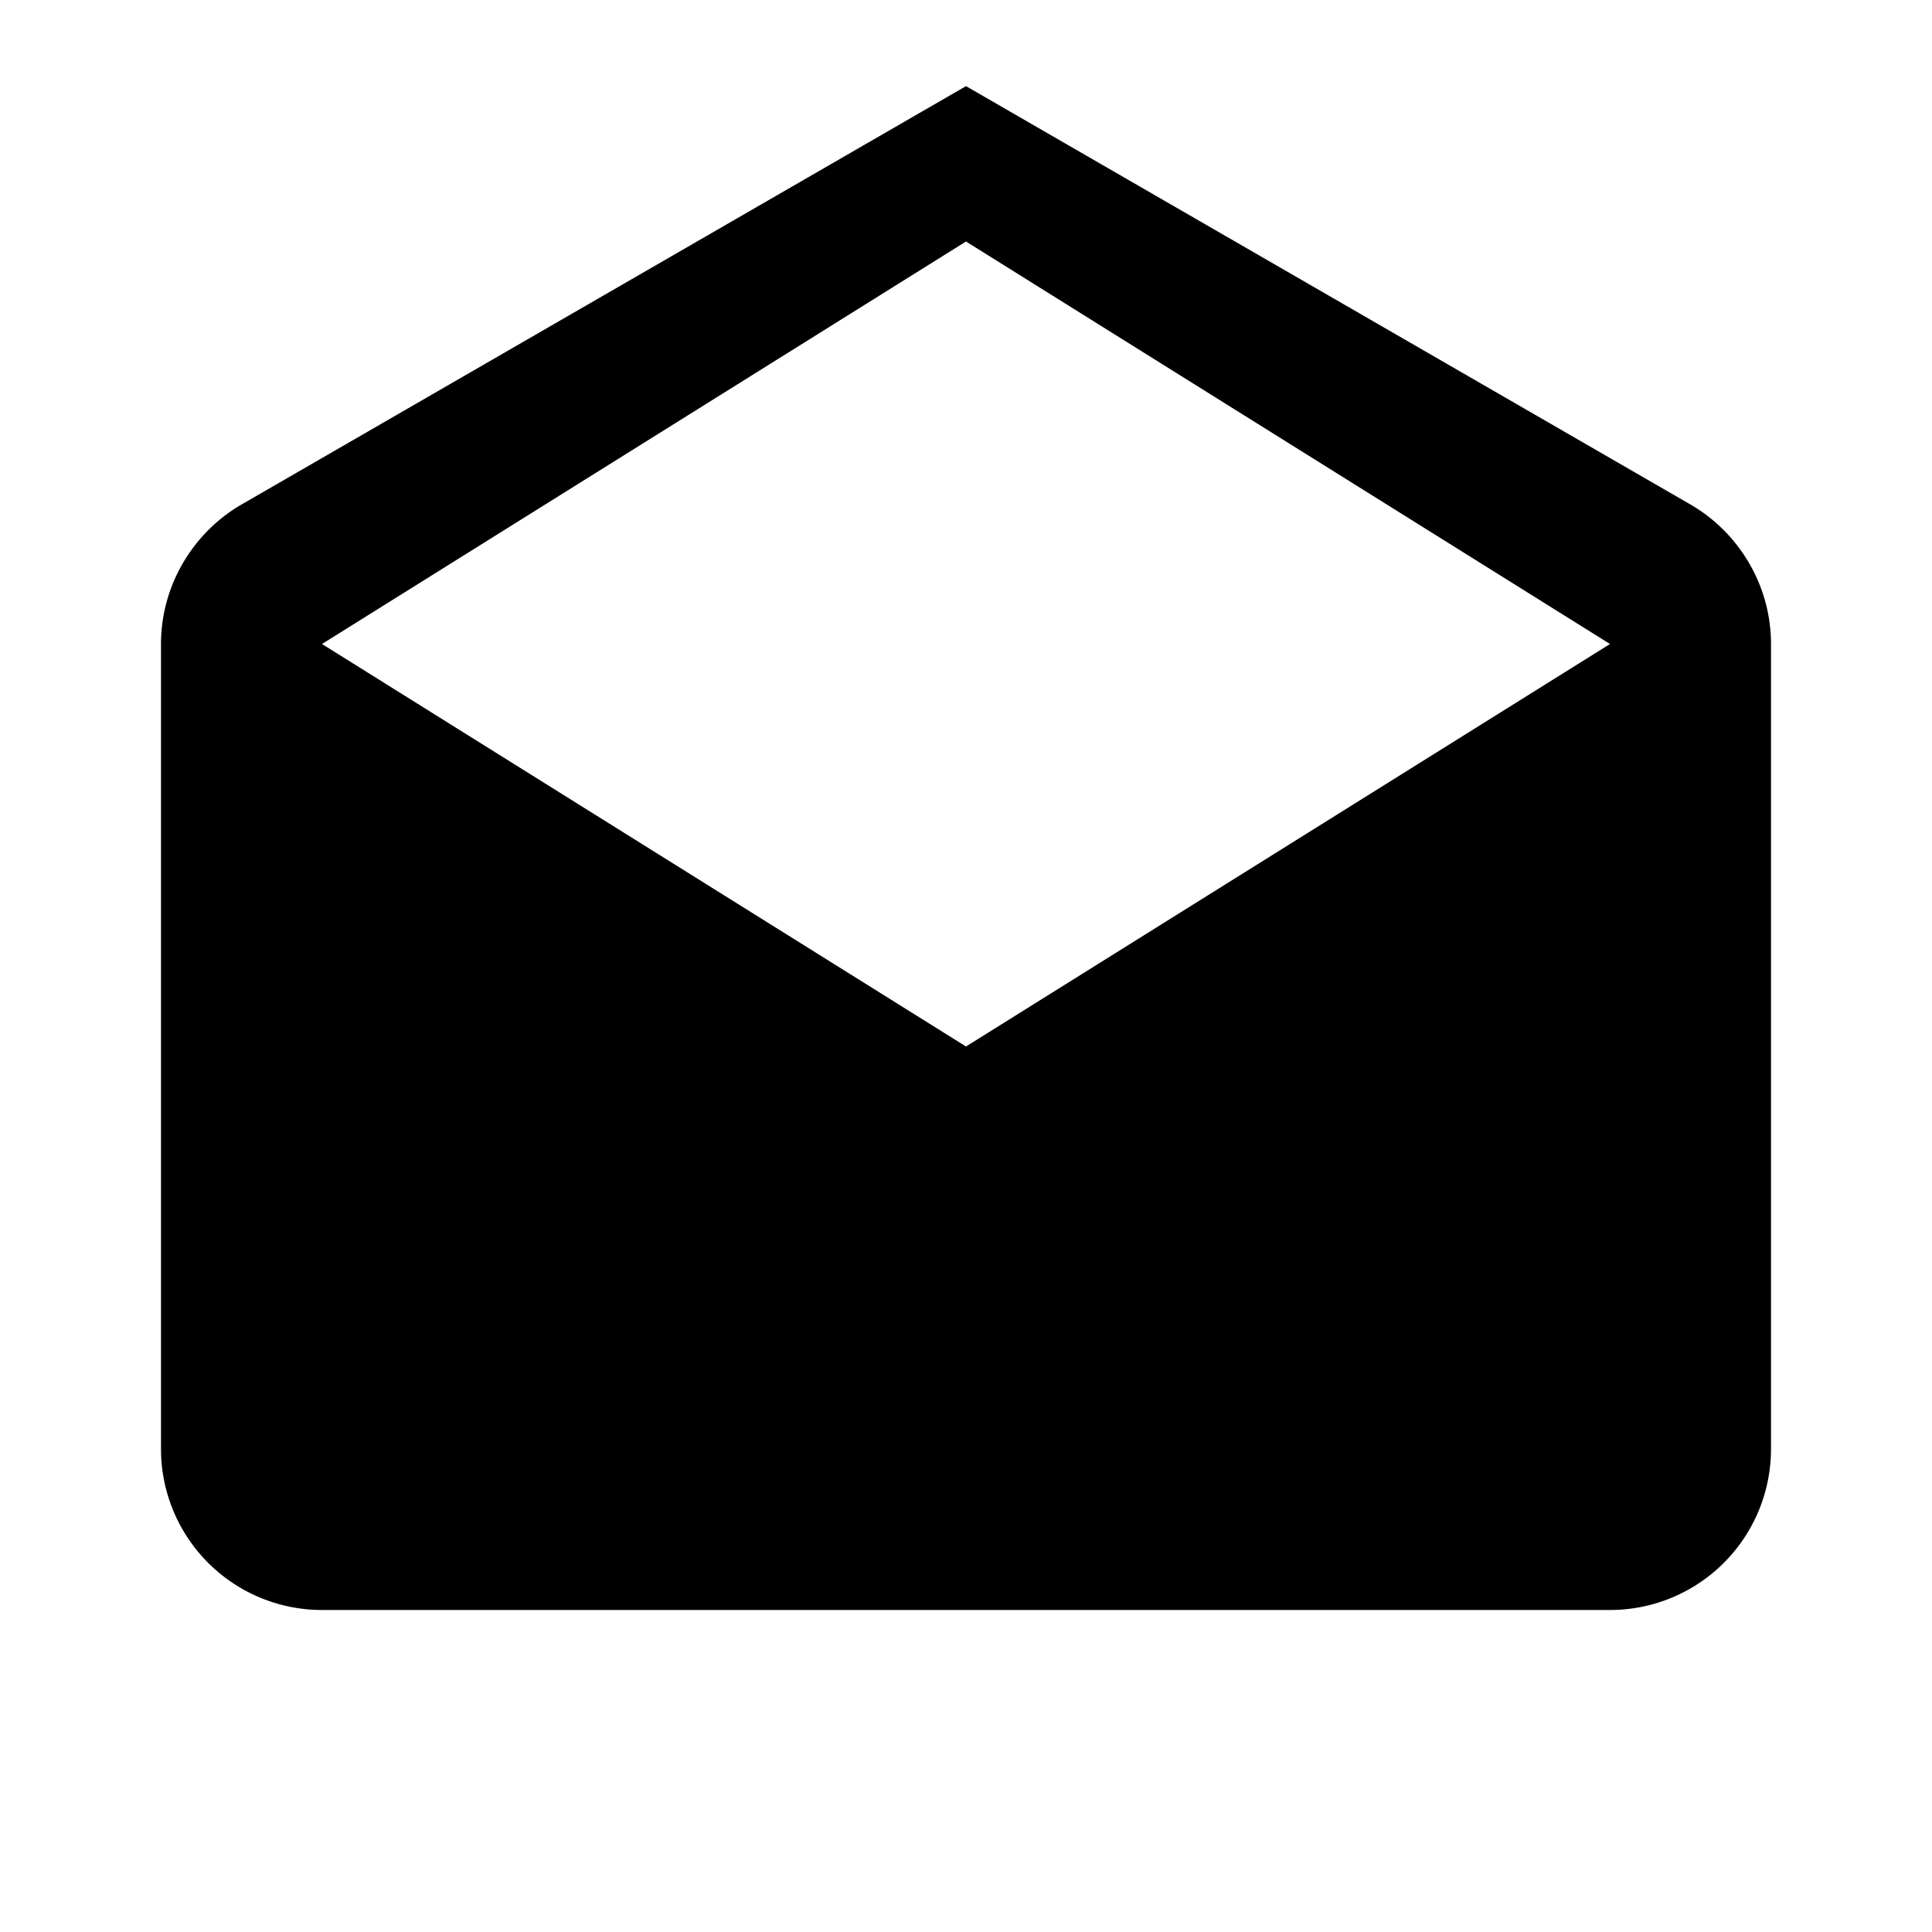 <?xml version="1.0" encoding="UTF-8"?><!DOCTYPE svg PUBLIC "-//W3C//DTD SVG 1.1//EN" "http://www.w3.org/Graphics/SVG/1.1/DTD/svg11.dtd"><svg xmlns="http://www.w3.org/2000/svg" xmlns:xlink="http://www.w3.org/1999/xlink" version="1.1" width="24" height="24" viewBox="0 0 24 24"><path d="M22,8V18A2,2 0 0,1 20,20H4A2,2 0 0,1 2,18V8C2,7.25 2.42,6.59 3.03,6.25L12,1.07L20.97,6.25C21.58,6.59 22,7.25 22,8M4,8L12,13L20,8L12,3L4,8Z" /></svg>